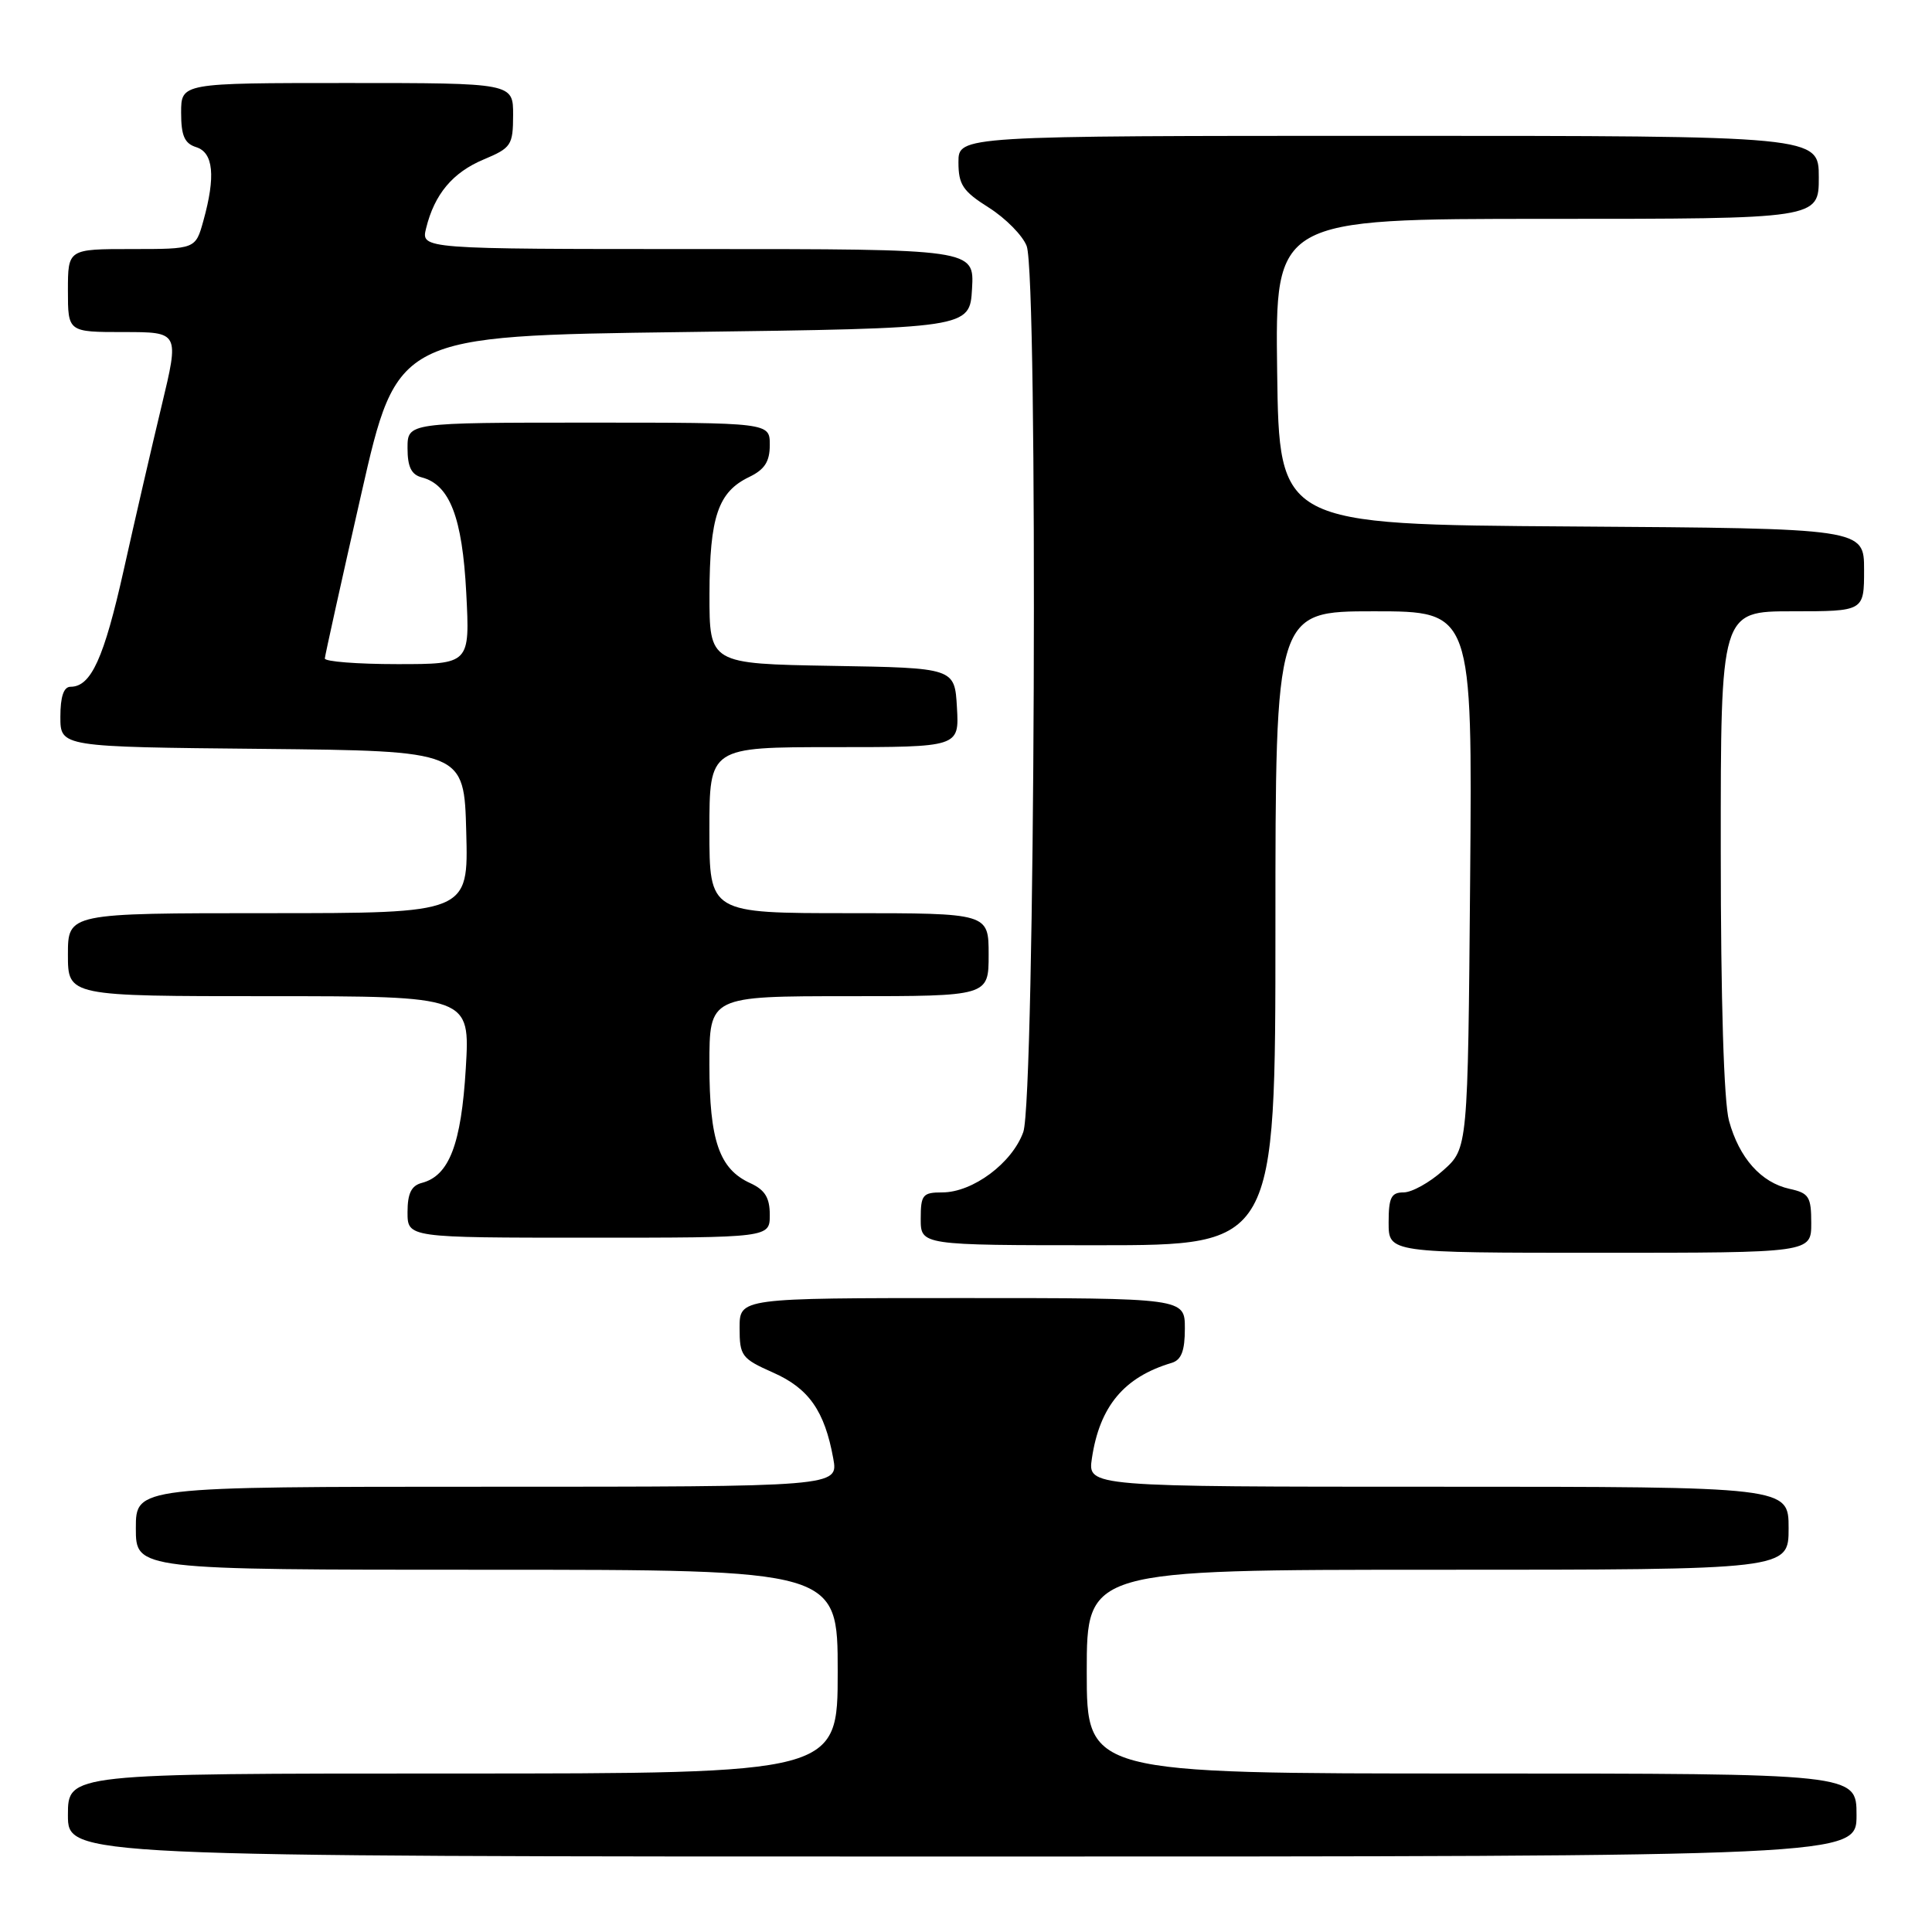 <?xml version="1.0" encoding="UTF-8" standalone="no"?>
<!DOCTYPE svg PUBLIC "-//W3C//DTD SVG 1.1//EN" "http://www.w3.org/Graphics/SVG/1.1/DTD/svg11.dtd" >
<svg xmlns="http://www.w3.org/2000/svg" xmlns:xlink="http://www.w3.org/1999/xlink" version="1.1" viewBox="0 0 256 256">
 <g >
 <path fill="currentColor"
d=" M 246.00 240.50 C 246.00 235.00 246.00 235.00 195.00 235.00 C 144.00 235.00 144.00 235.00 144.00 221.50 C 144.00 208.00 144.00 208.00 190.50 208.00 C 237.00 208.00 237.00 208.00 237.00 202.50 C 237.00 197.00 237.00 197.00 190.56 197.00 C 144.13 197.00 144.13 197.00 144.68 193.25 C 145.71 186.34 148.94 182.47 155.25 180.59 C 156.54 180.20 157.00 179.00 157.00 176.03 C 157.00 172.00 157.00 172.00 127.50 172.00 C 98.00 172.00 98.00 172.00 98.00 175.95 C 98.00 179.67 98.27 180.02 102.43 181.87 C 107.17 183.96 109.27 186.96 110.41 193.25 C 111.09 197.00 111.09 197.00 64.55 197.00 C 18.00 197.00 18.00 197.00 18.00 202.50 C 18.00 208.00 18.00 208.00 64.50 208.00 C 111.00 208.00 111.00 208.00 111.00 221.50 C 111.00 235.00 111.00 235.00 60.00 235.00 C 9.00 235.00 9.00 235.00 9.00 240.50 C 9.00 246.00 9.00 246.00 127.50 246.00 C 246.00 246.00 246.00 246.00 246.00 240.50 Z  M 240.00 162.08 C 240.00 158.57 239.70 158.09 237.13 157.53 C 233.35 156.70 230.45 153.44 229.10 148.50 C 228.42 146.01 228.01 132.54 228.01 112.75 C 228.00 81.00 228.00 81.00 237.50 81.00 C 247.00 81.00 247.00 81.00 247.00 75.51 C 247.00 70.02 247.00 70.02 208.25 69.76 C 169.50 69.50 169.50 69.50 169.23 49.25 C 168.96 29.00 168.96 29.00 204.98 29.00 C 241.00 29.00 241.00 29.00 241.00 23.50 C 241.00 18.00 241.00 18.00 184.00 18.00 C 127.00 18.00 127.00 18.00 127.00 21.49 C 127.00 24.47 127.58 25.34 131.04 27.52 C 133.26 28.93 135.51 31.21 136.04 32.60 C 137.57 36.63 137.15 145.64 135.59 150.00 C 134.12 154.11 128.90 158.00 124.85 158.00 C 122.26 158.00 122.00 158.32 122.00 161.50 C 122.00 165.00 122.00 165.00 145.50 165.00 C 169.00 165.00 169.00 165.00 169.00 123.00 C 169.00 81.00 169.00 81.00 182.05 81.00 C 195.10 81.00 195.10 81.00 194.80 116.58 C 194.50 152.17 194.50 152.17 191.23 155.08 C 189.44 156.69 187.08 158.00 185.98 158.00 C 184.34 158.00 184.00 158.68 184.00 162.00 C 184.00 166.00 184.00 166.00 212.00 166.00 C 240.00 166.00 240.00 166.00 240.00 162.08 Z  M 102.00 160.98 C 102.00 158.70 101.36 157.67 99.43 156.78 C 95.30 154.91 94.00 151.12 94.00 141.05 C 94.00 132.00 94.00 132.00 112.50 132.00 C 131.00 132.00 131.00 132.00 131.00 126.50 C 131.00 121.00 131.00 121.00 112.50 121.00 C 94.00 121.00 94.00 121.00 94.00 110.00 C 94.00 99.00 94.00 99.00 110.55 99.00 C 127.10 99.00 127.10 99.00 126.80 93.75 C 126.50 88.50 126.50 88.50 110.25 88.23 C 94.00 87.95 94.00 87.95 94.01 78.73 C 94.03 68.47 95.15 65.18 99.28 63.20 C 101.33 62.21 102.00 61.16 102.00 58.95 C 102.00 56.00 102.00 56.00 78.00 56.00 C 54.00 56.00 54.00 56.00 54.00 59.38 C 54.00 61.87 54.51 62.90 55.90 63.26 C 59.59 64.23 61.26 68.55 61.78 78.54 C 62.27 88.00 62.27 88.00 52.64 88.00 C 47.34 88.00 43.02 87.66 43.04 87.25 C 43.07 86.84 45.23 77.05 47.86 65.50 C 52.63 44.50 52.63 44.50 90.57 44.00 C 128.50 43.50 128.50 43.50 128.80 38.25 C 129.10 33.00 129.10 33.00 92.44 33.00 C 55.78 33.00 55.78 33.00 56.46 30.25 C 57.57 25.73 59.97 22.86 64.09 21.13 C 67.74 19.60 67.98 19.24 67.99 15.25 C 68.00 11.00 68.00 11.00 46.00 11.00 C 24.00 11.00 24.00 11.00 24.00 14.93 C 24.00 17.99 24.45 19.01 26.00 19.50 C 28.28 20.22 28.59 23.35 26.95 29.25 C 25.91 33.00 25.91 33.00 17.45 33.00 C 9.00 33.00 9.00 33.00 9.00 38.50 C 9.00 44.00 9.00 44.00 16.38 44.00 C 23.76 44.00 23.76 44.00 21.42 53.75 C 20.13 59.11 17.87 68.90 16.40 75.50 C 13.78 87.22 12.07 91.00 9.35 91.00 C 8.44 91.00 8.00 92.31 8.00 94.98 C 8.00 98.97 8.00 98.97 34.75 99.23 C 61.50 99.50 61.50 99.50 61.78 110.25 C 62.07 121.00 62.07 121.00 35.53 121.00 C 9.00 121.00 9.00 121.00 9.00 126.50 C 9.00 132.00 9.00 132.00 35.65 132.00 C 62.29 132.00 62.29 132.00 61.72 141.56 C 61.12 151.61 59.52 155.79 55.90 156.74 C 54.51 157.10 54.00 158.13 54.00 160.62 C 54.00 164.00 54.00 164.00 78.00 164.00 C 102.00 164.00 102.00 164.00 102.00 160.98 Z "/>
</g>
</svg>